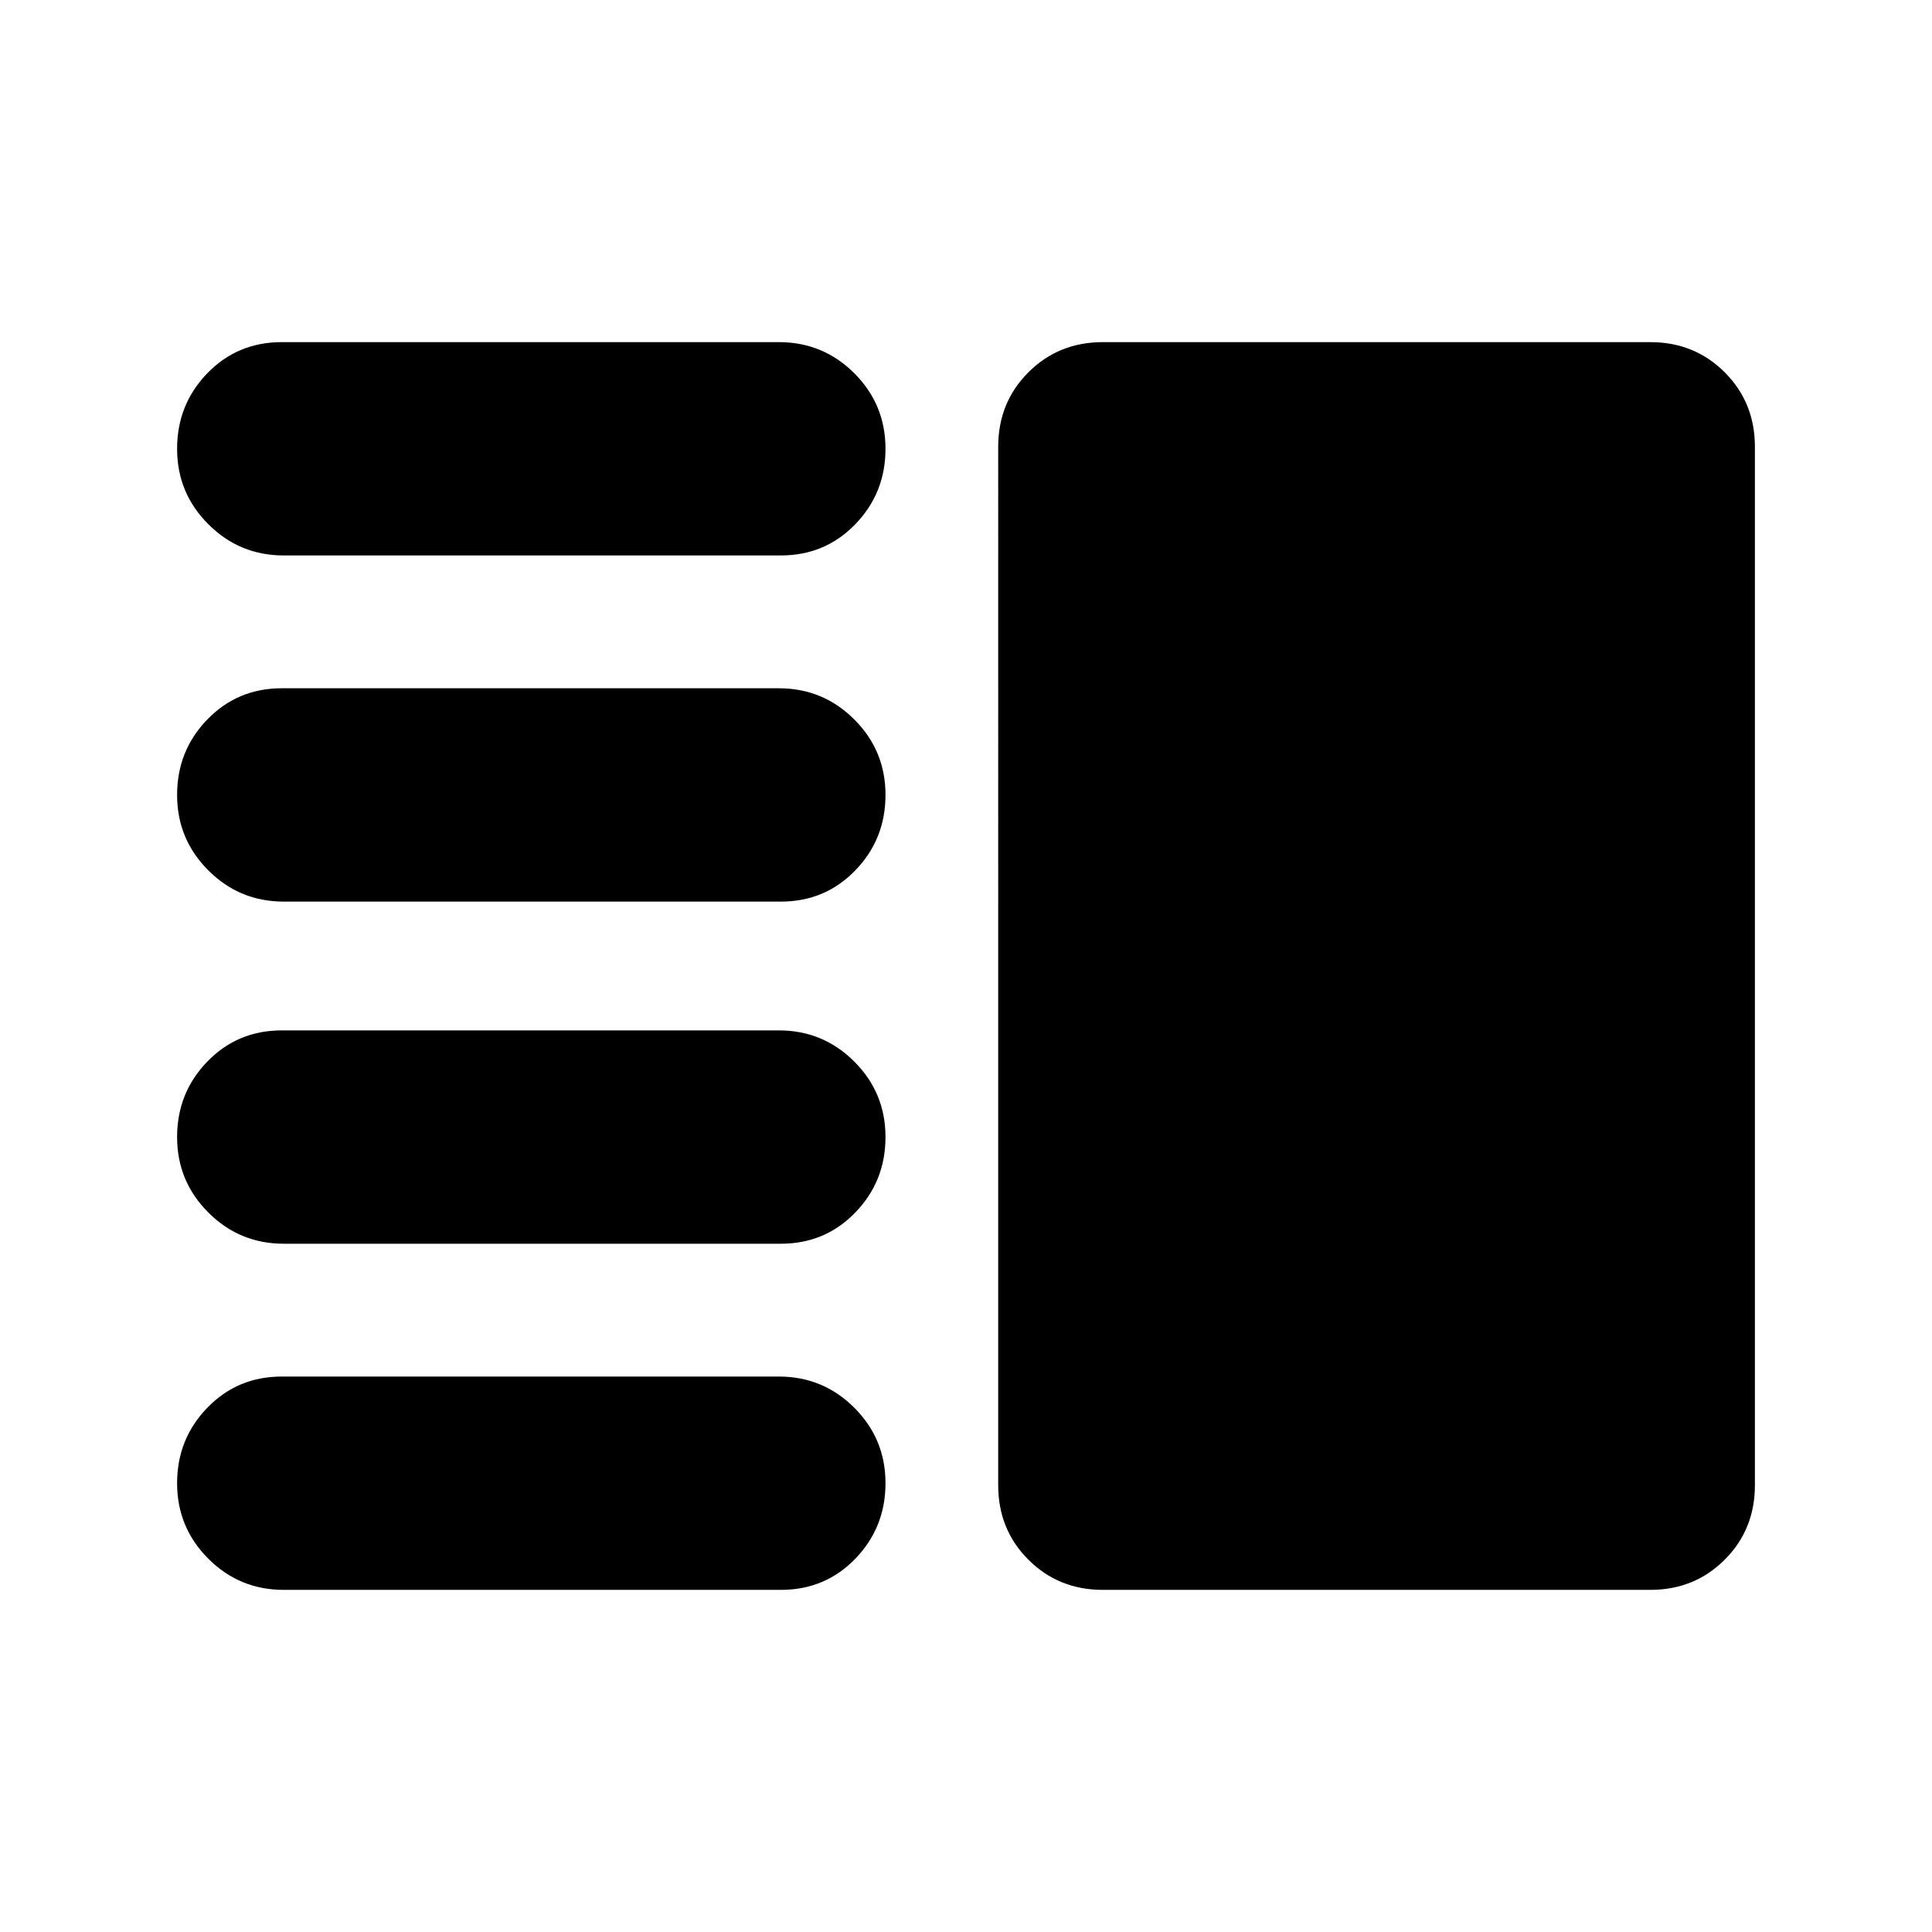 <svg xmlns="http://www.w3.org/2000/svg" height="24" width="24"><path d="M3.525 15.45q-.55 0-.937-.388-.388-.387-.388-.937t.375-.937q.375-.388.925-.388h6.175q.55 0 .938.388.387.387.387.937t-.375.937q-.375.388-.925.388Zm0 4.3q-.55 0-.937-.387-.388-.388-.388-.938 0-.55.375-.937.375-.388.925-.388h6.175q.55 0 .938.388.387.387.387.937t-.375.938q-.375.387-.925.387Zm0-8.55q-.55 0-.937-.388-.388-.387-.388-.937t.375-.937q.375-.388.925-.388h6.175q.55 0 .938.388.387.387.387.937t-.375.937q-.375.388-.925.388Zm0-4.3q-.55 0-.937-.388-.388-.387-.388-.937t.375-.938q.375-.387.925-.387h6.175q.55 0 .938.387.387.388.387.938 0 .55-.375.937-.375.388-.925.388ZM13.7 19.75q-.55 0-.925-.375t-.375-.925V5.55q0-.55.375-.925t.925-.375h6.8q.55 0 .925.375t.375.925v12.9q0 .55-.375.925t-.925.375Z"/></svg>